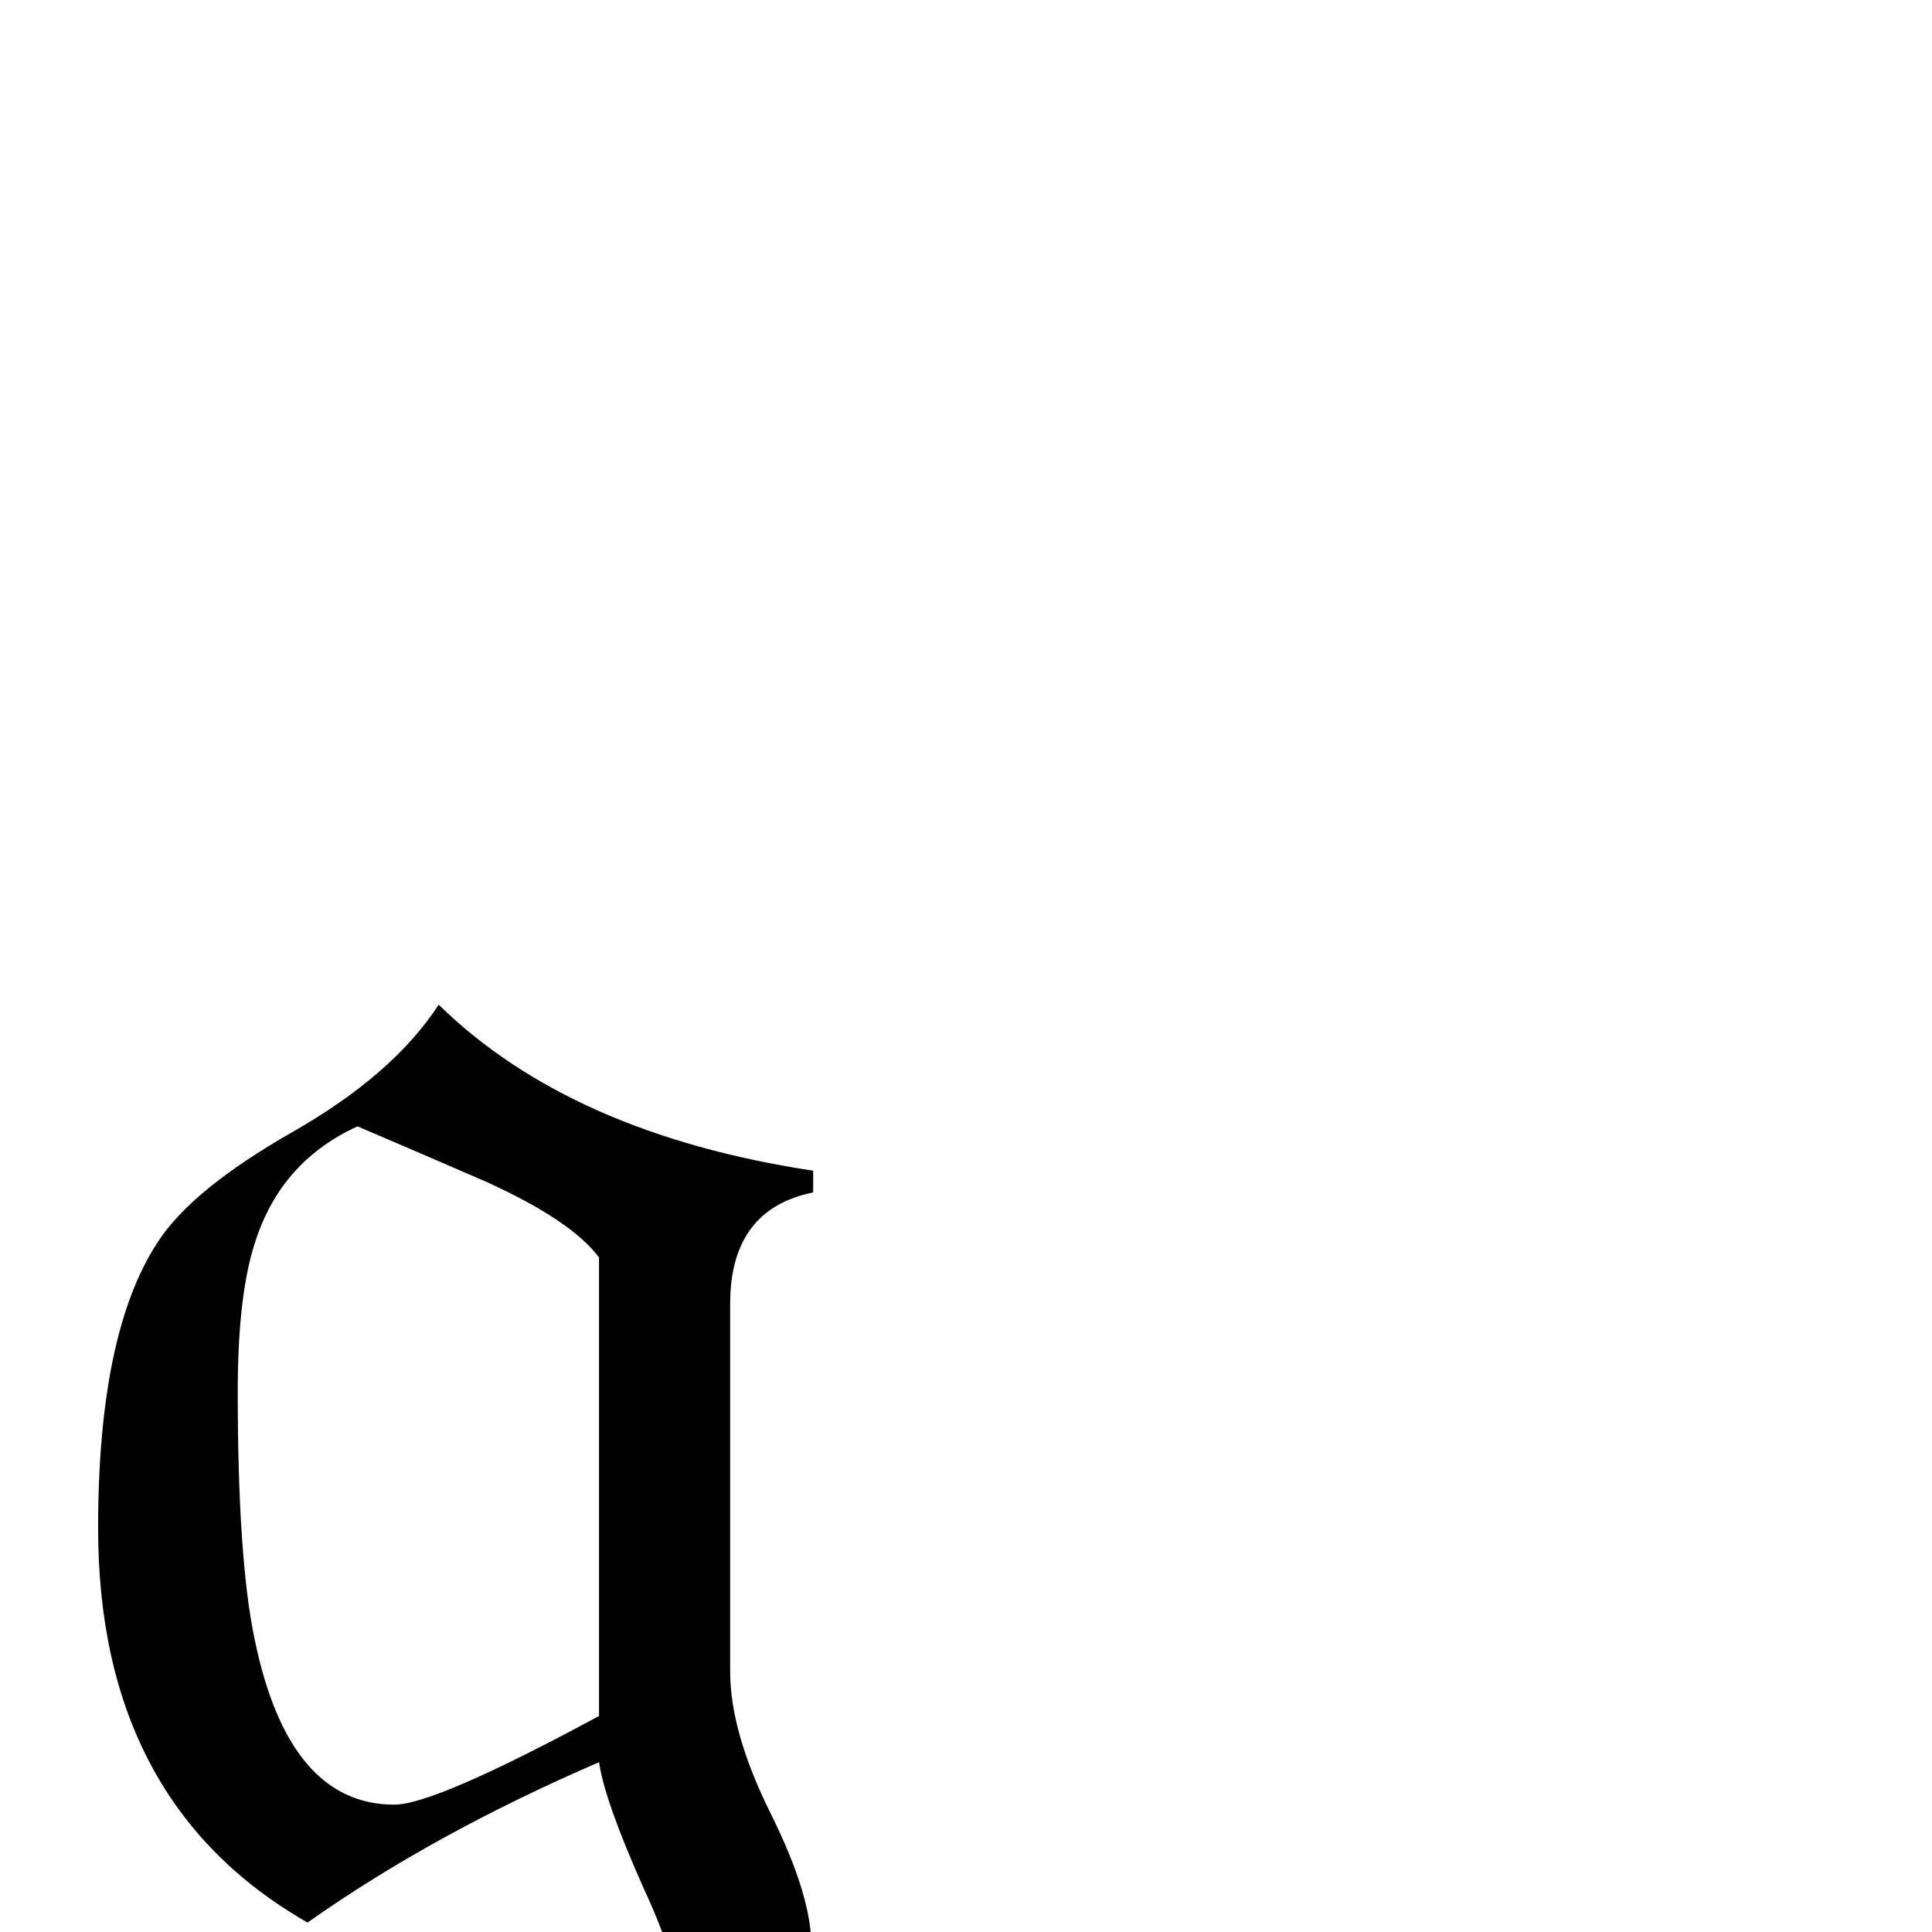 <?xml version="1.0" standalone="no"?>
<!DOCTYPE svg PUBLIC "-//W3C//DTD SVG 1.1//EN" "http://www.w3.org/Graphics/SVG/1.1/DTD/svg11.dtd" >
<svg viewBox="0 -442 2048 2048">
  <g transform="matrix(1 0 0 -1 0 1606)">
   <path fill="currentColor"
d="M862 784q-88 -18 -88 -118v-390q0 -64 43 -150.5t43 -139.5q0 -147 -138 -232q-118 -71 -276 -71q-323 0 -323 170q0 36 27 77l159 -36q-18 -34 -18 -70q0 -105 170 -105q108 0 177 44q83 53 83 155q0 45 -39 129q-41 92 -47 133q-176 -76 -309 -170q-222 127 -222 418
q0 207 63 303q36 56 143 117t155 135q140 -137 397 -176v-23zM635 229v486q-29 39 -119 80q-69 30 -137 59q-79 -36 -107 -118q-20 -57 -20 -163q0 -178 18 -263q36 -175 148 -175q43 0 217 94z" />
  </g>

</svg>
